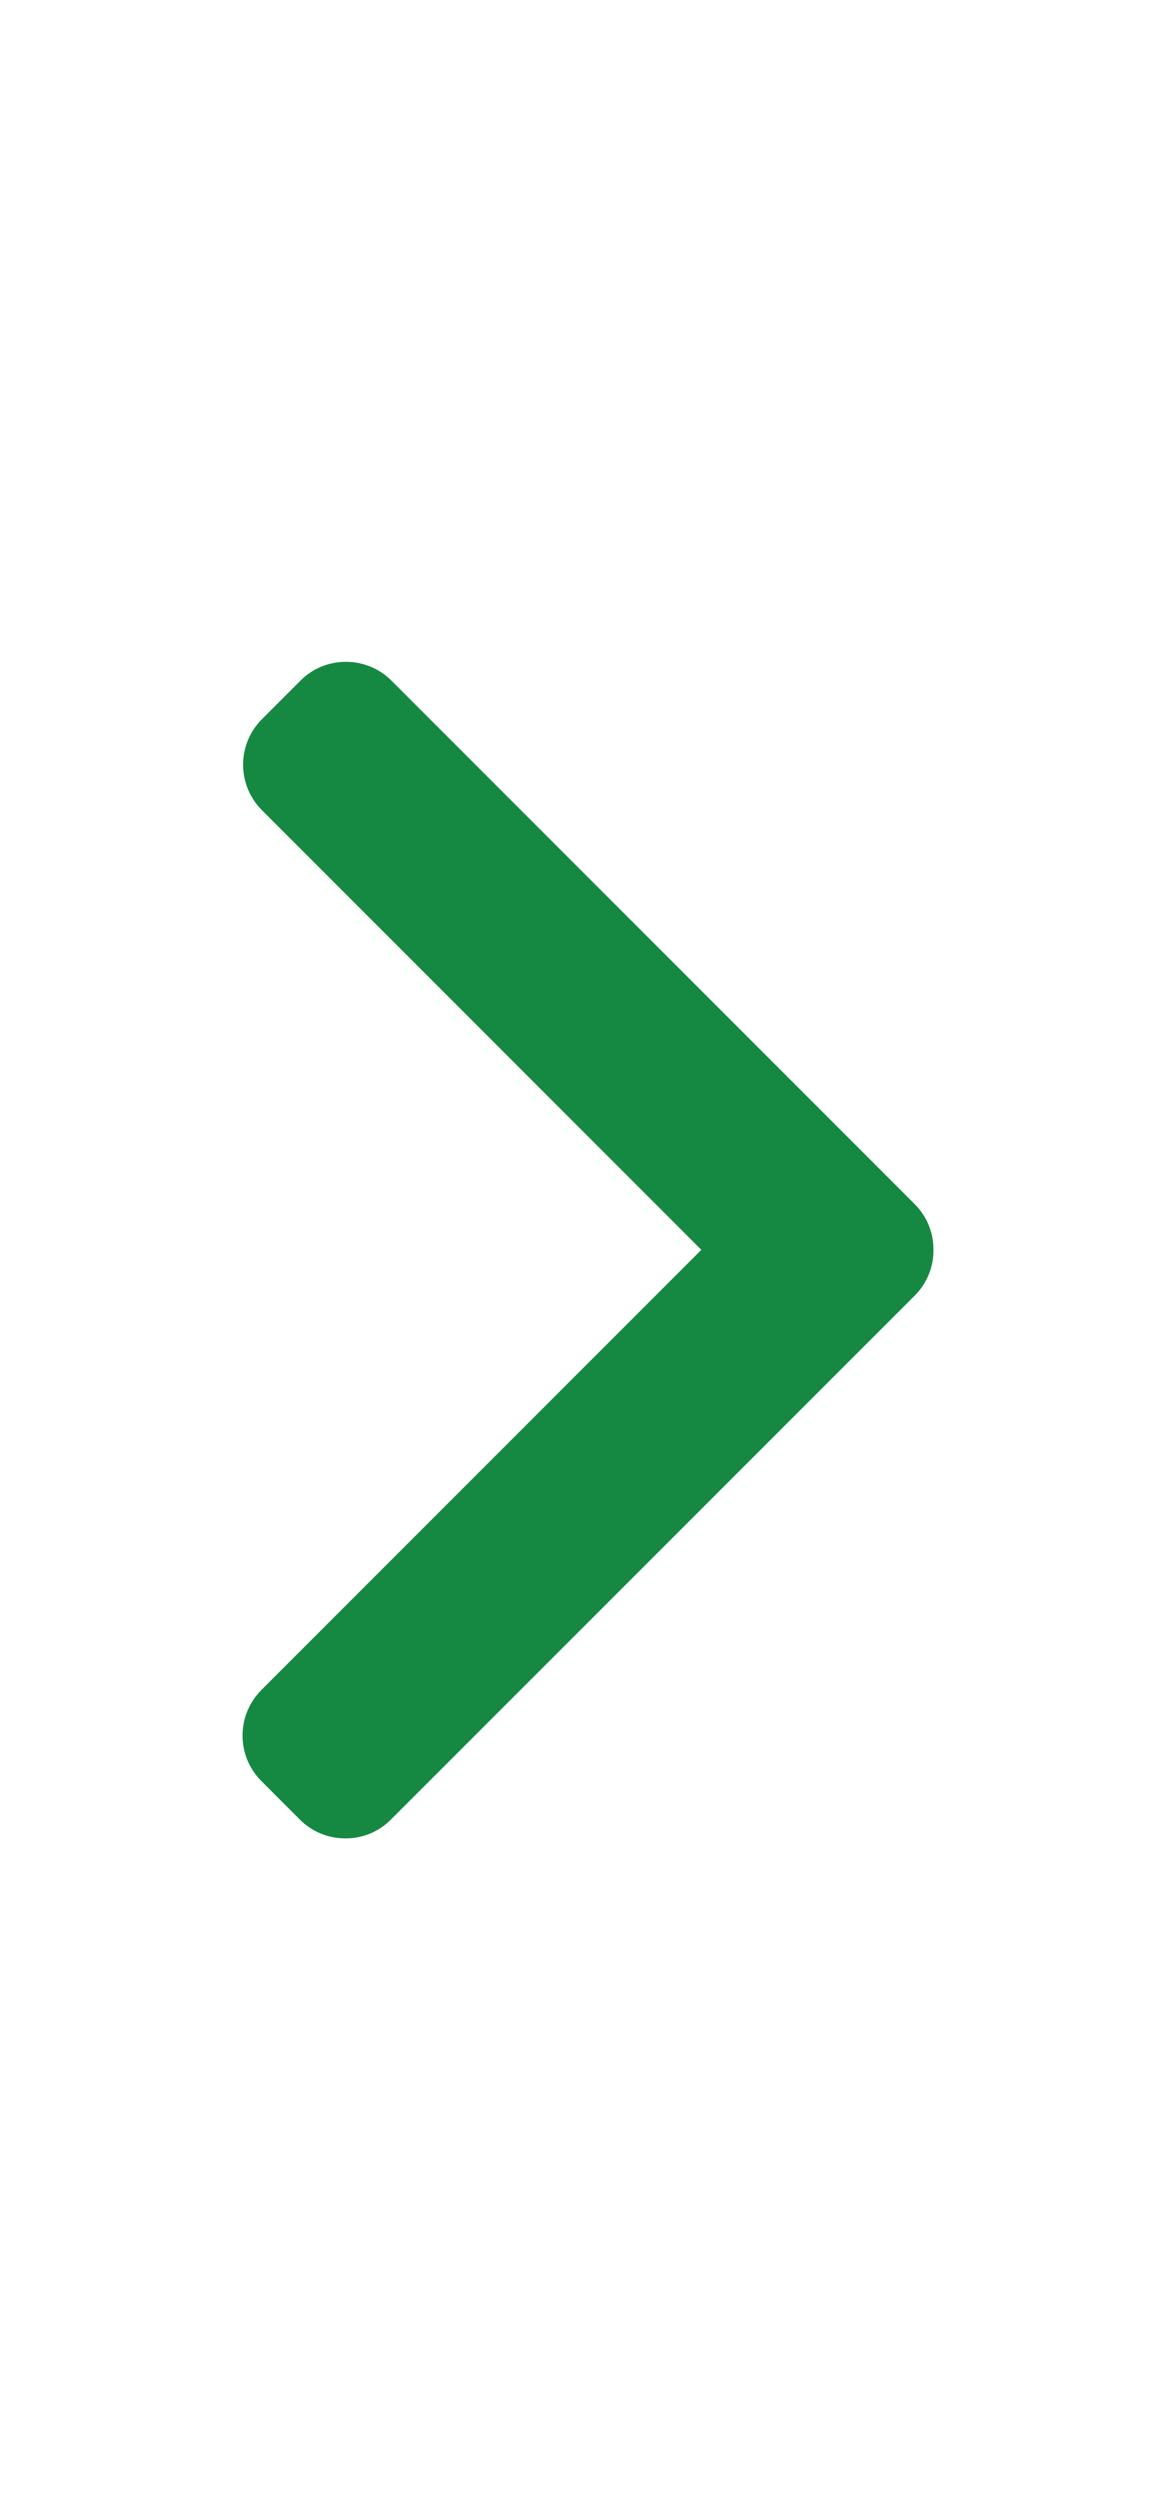 <svg width="8" height="17" viewBox="0 0 8 17" fill="none" xmlns="http://www.w3.org/2000/svg">
<g clip-path="url(#clip0_3438_4018)">
<path d="M6.223 8.188L2.663 4.628C2.58 4.545 2.47 4.5 2.353 4.5C2.236 4.5 2.126 4.545 2.044 4.628L1.782 4.89C1.611 5.061 1.611 5.338 1.782 5.509L4.771 8.498L1.778 11.491C1.696 11.574 1.65 11.683 1.65 11.801C1.65 11.918 1.696 12.028 1.778 12.11L2.04 12.372C2.123 12.455 2.233 12.5 2.35 12.5C2.467 12.5 2.577 12.455 2.659 12.372L6.223 8.809C6.305 8.726 6.351 8.616 6.35 8.499C6.351 8.381 6.305 8.27 6.223 8.188Z" fill="#158942"/>
</g>
<defs>
<clipPath id="clip0_3438_4018">
<rect width="8" height="8" fill="white" transform="translate(0 4.5)"/>
</clipPath>
</defs>
</svg>
